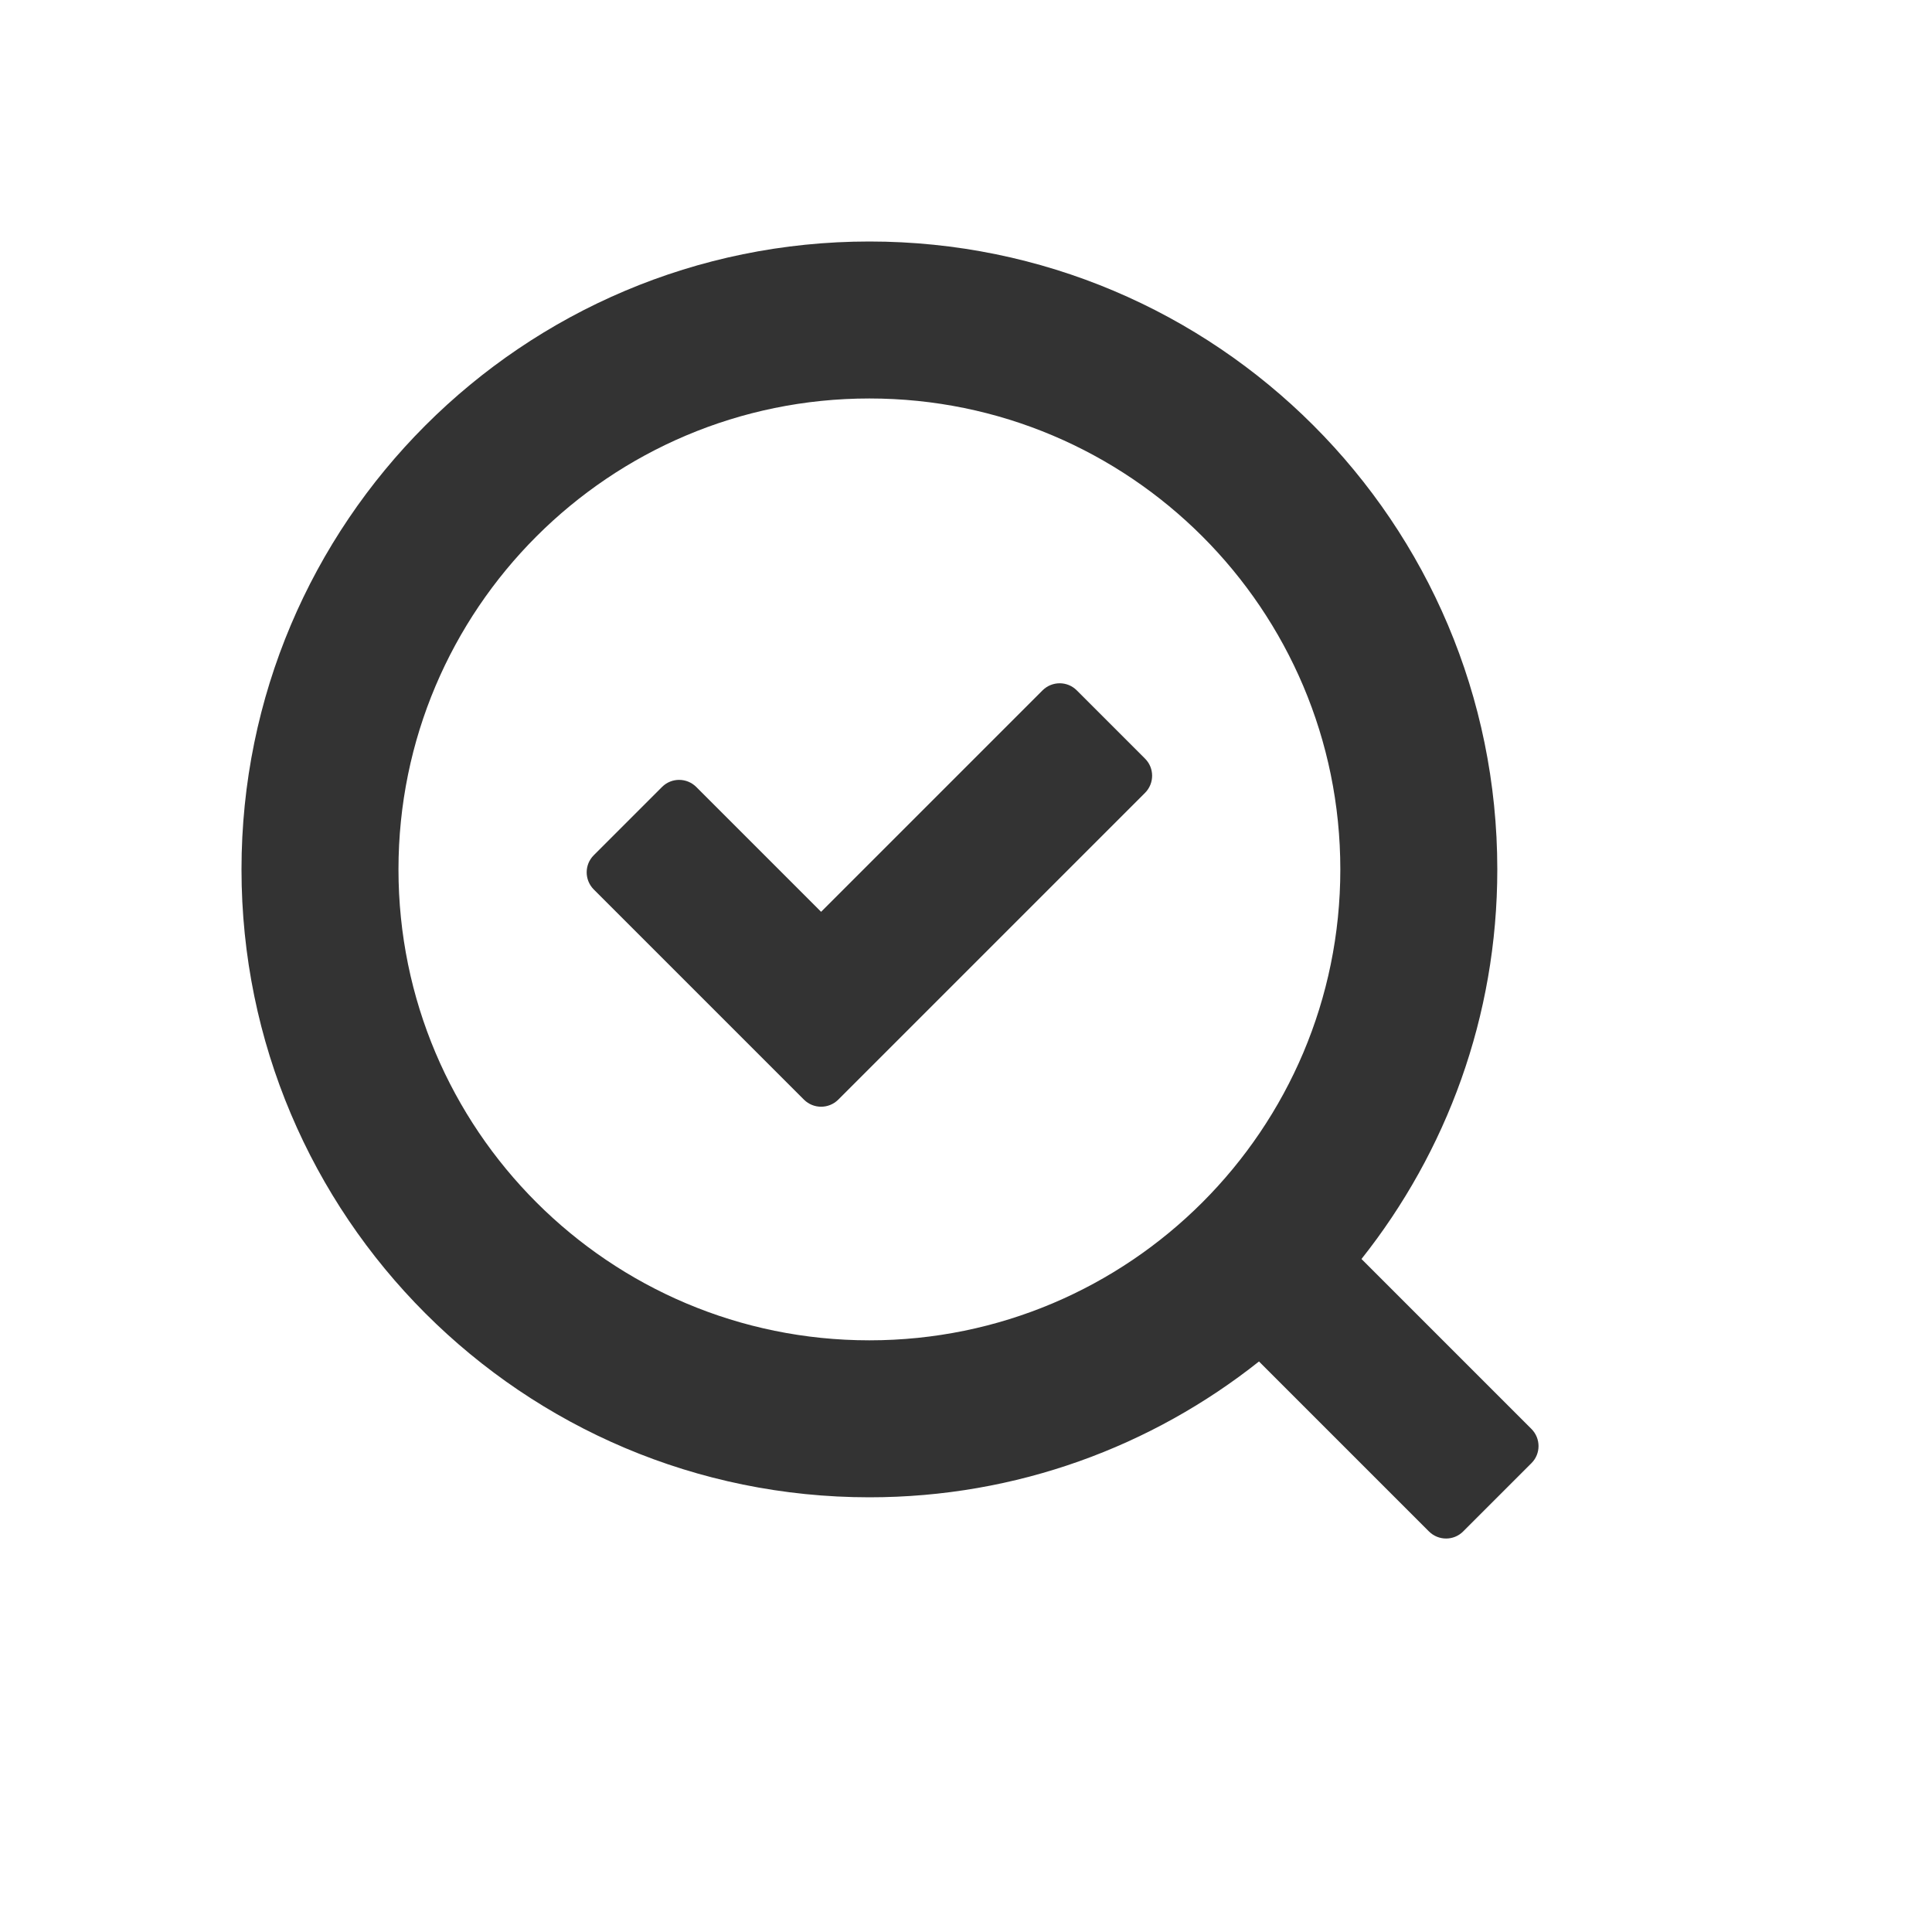 <svg width="20" height="20" viewBox="0 0 20 20" fill="none" xmlns="http://www.w3.org/2000/svg">
<path d="M10.793 7.146C10.891 7.049 11.049 7.049 11.146 7.146L11.854 7.854C11.951 7.951 11.951 8.109 11.854 8.207L8.677 11.384C8.579 11.481 8.421 11.481 8.323 11.384L6.146 9.207C6.049 9.109 6.049 8.951 6.146 8.854L6.854 8.146C6.951 8.049 7.109 8.049 7.207 8.146L8.5 9.439L10.793 7.146Z" fill="#333333"/>
<path fill-rule="evenodd" clip-rule="evenodd" d="M9 2.5C12.59 2.5 15.5 5.41 15.5 9C15.5 10.525 14.973 11.925 14.094 13.033L15.854 14.793C15.951 14.891 15.951 15.049 15.854 15.146L15.146 15.854C15.049 15.951 14.891 15.951 14.793 15.854L13.033 14.094C11.925 14.973 10.525 15.5 9 15.5C5.41 15.5 2.5 12.59 2.5 9C2.5 5.41 5.41 2.5 9 2.5ZM9 4.125C6.308 4.125 4.125 6.308 4.125 9C4.125 11.692 6.308 13.875 9 13.875C11.692 13.875 13.875 11.692 13.875 9C13.875 6.308 11.692 4.125 9 4.125Z" fill="#333333"/>
</svg>
